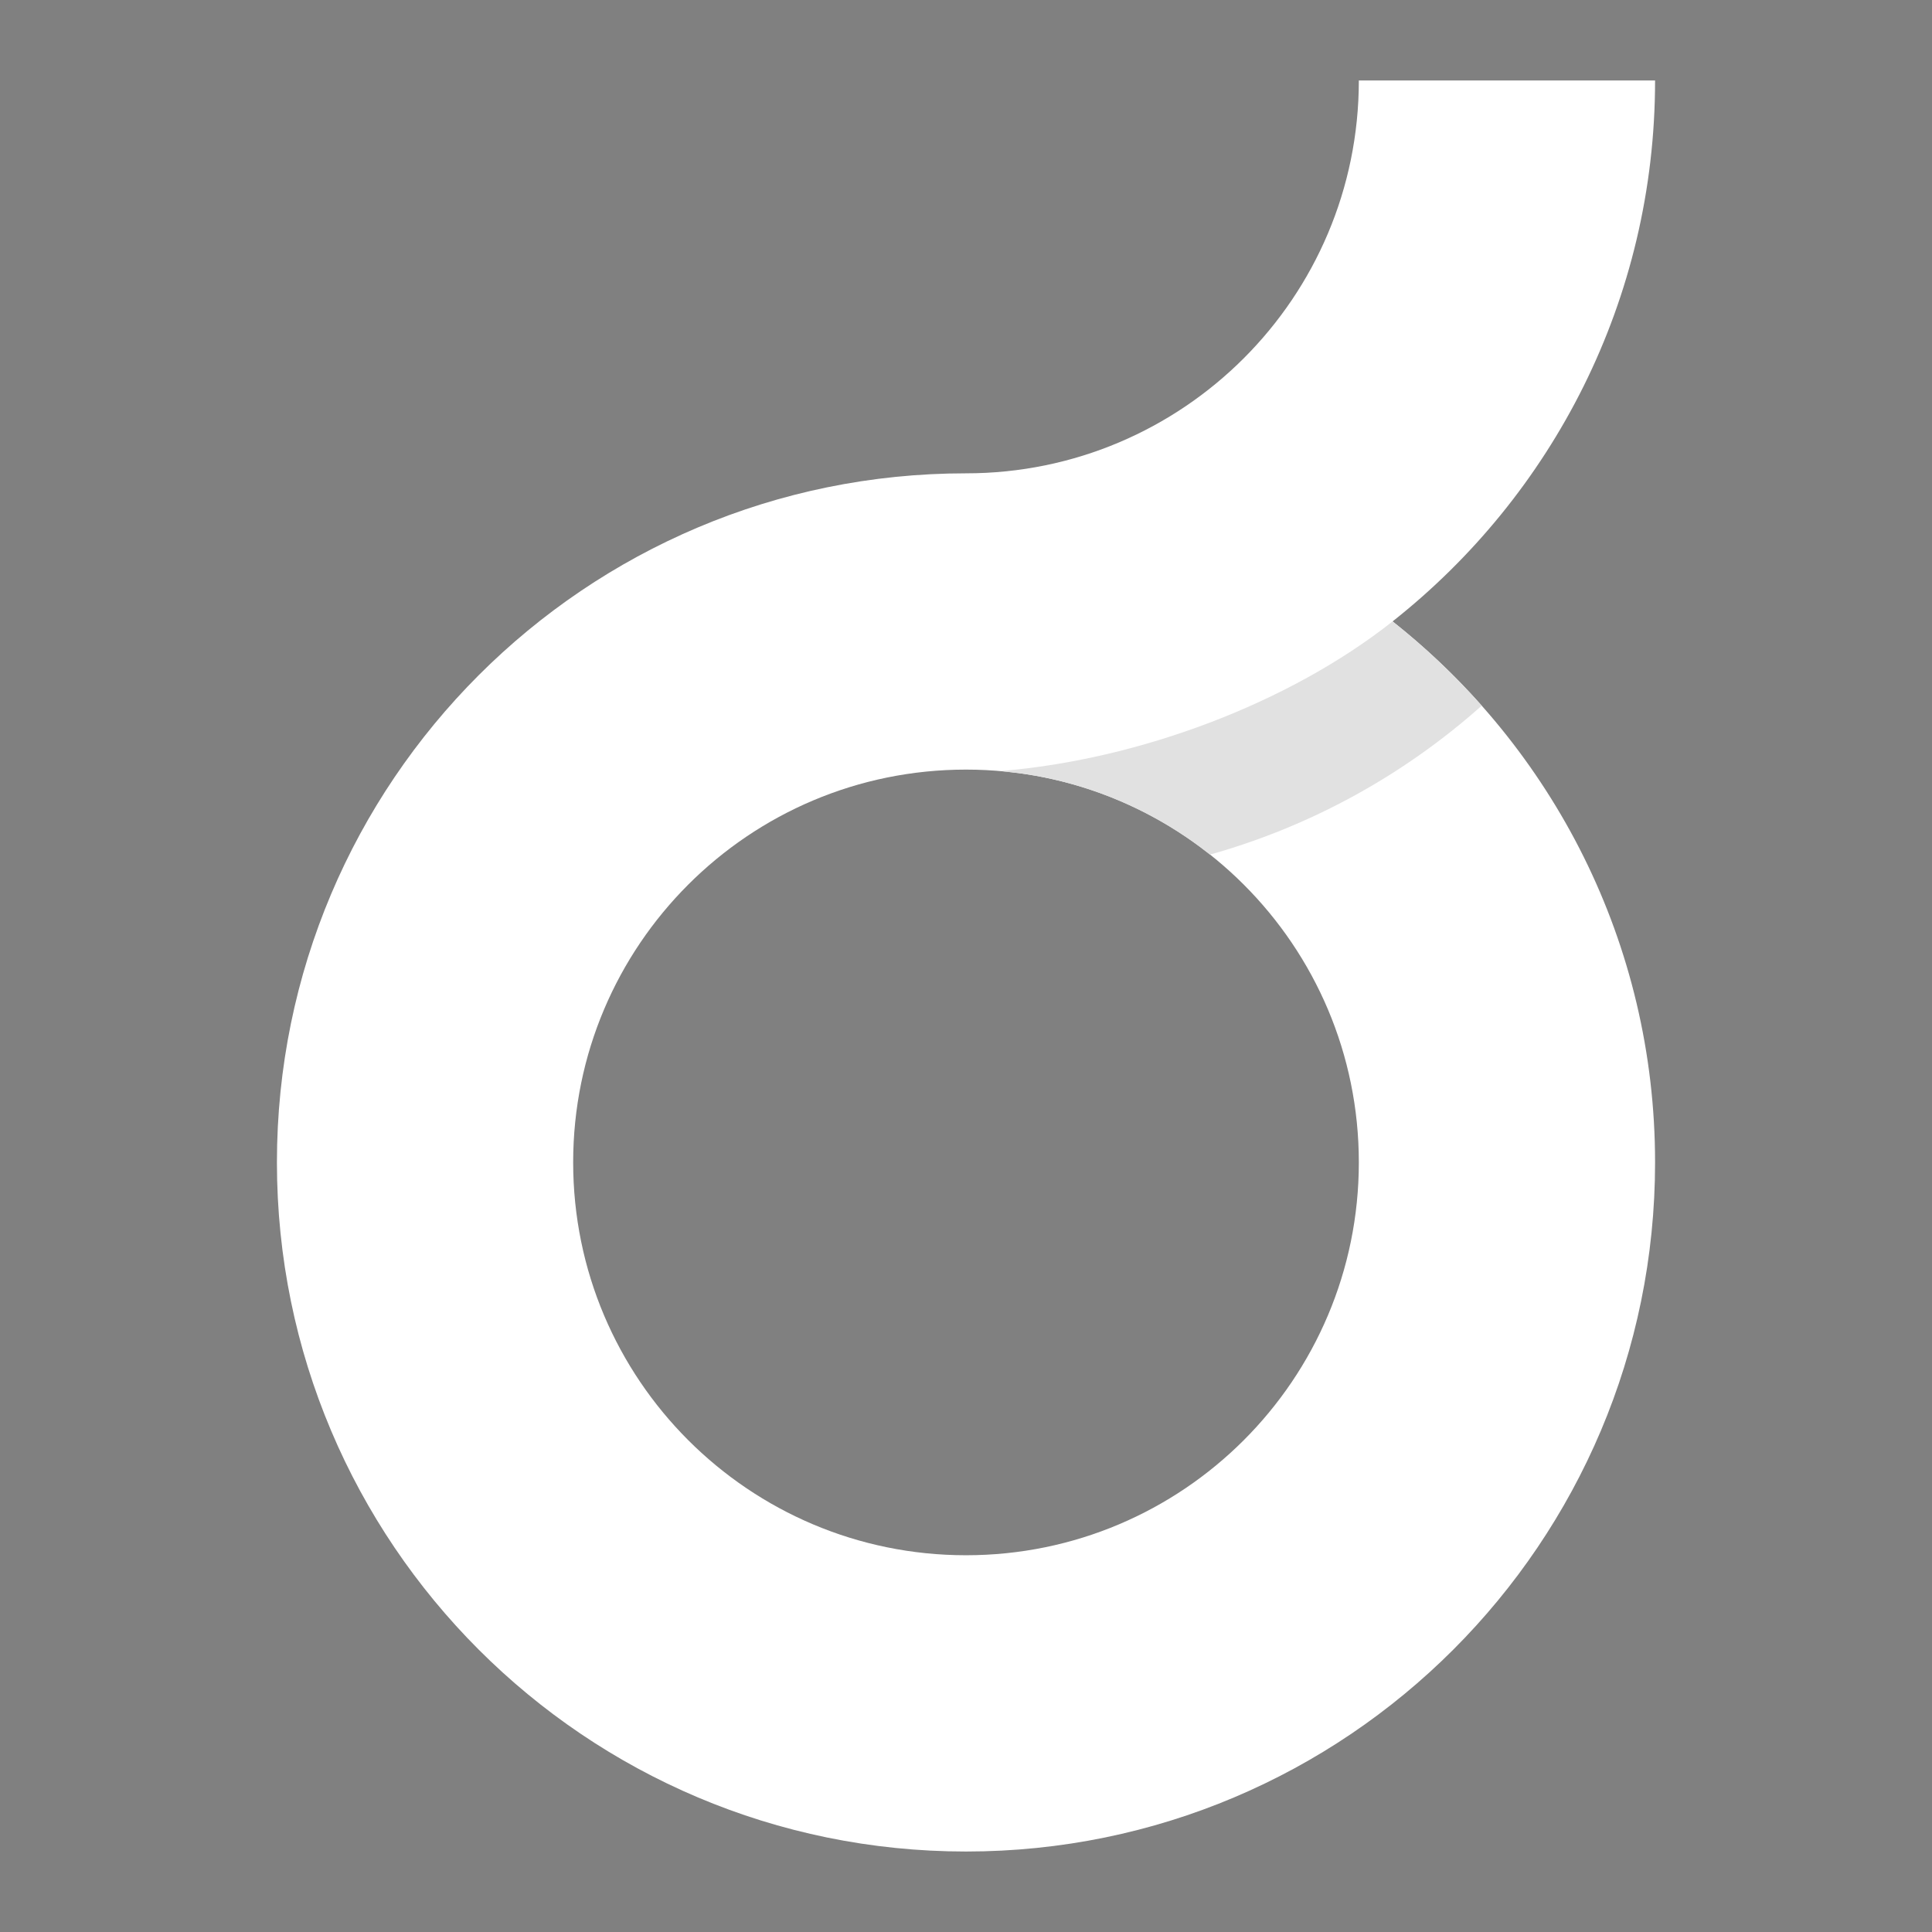 <?xml version="1.0"?>
<svg version="1.1" xmlns="http://www.w3.org/2000/svg" xmlns:xlink="http://www.w3.org/1999/xlink" width="250" height="250">
    <rect width="100%" height="100%" fill="#808080" stroke="none"/>
    <g id="Layer1" name="Layer 1" opacity="1">
        <g id="Shape1">
            <path id="shapePath1" d="M5850.29,42.088 C5850.29,64.987 5831.74,83.551 5808.82,83.551 C5785.91,83.551 5767.36,64.987 5767.36,42.088 C5767.36,19.192 5785.91,0.625 5808.82,0.625 C5831.74,0.625 5850.29,19.192 5850.29,42.088 Z" style="stroke:#4a4648;stroke-opacity:1;stroke-width:3.099;stroke-linejoin:;stroke-miterlimit:2;stroke-linecap:butt;fill:none;"/>
        </g>
        <g id="Shape2">
            <path id="shapePath2" d="M5916.52,42.088 C5916.52,64.987 5897.97,83.551 5875.06,83.551 C5852.19,83.551 5833.59,64.987 5833.59,42.088 C5833.59,19.192 5852.19,0.625 5875.06,0.625 C5897.97,0.625 5916.52,19.192 5916.52,42.088 Z" style="stroke:#4a4648;stroke-opacity:1;stroke-width:3.099;stroke-linejoin:;stroke-miterlimit:2;stroke-linecap:butt;fill:none;"/>
        </g>
        <g id="Shape3">
            <path id="shapePath3" d="M74.167,150.41 C74.167,122.336 96.925,99.586 125,99.586 C153.075,99.586 175.833,122.336 175.833,150.41 C175.833,178.486 153.075,201.248 125,201.248 C96.925,201.248 74.167,178.486 74.167,150.41 M35.834,150.41 C35.834,199.661 75.756,239.586 125,239.586 C174.244,239.586 214.166,199.661 214.166,150.41 C214.166,122.023 200.875,96.749 180.198,80.41 C200.875,64.086 214.166,38.809 214.166,10.414 L175.833,10.414 C175.833,38.489 153.075,61.249 125,61.249 C75.756,61.249 35.834,101.173 35.834,150.41 Z" style="stroke:none;fill-rule:nonzero;fill:#ffffff;fill-opacity:1;"/>
        </g>
        <g id="Shape4">
            <path id="shapePath4" d="M132.414,100.124 L129.469,99.774 C147.44,98.298 166.834,90.974 180.198,80.41 C184.36,83.699 188.225,87.348 191.738,91.311 C181.771,100.198 169.791,106.872 156.572,110.586 C149.731,105.161 141.462,101.449 132.414,100.124 Z" style="stroke:none;fill-rule:nonzero;fill:#e1e1e1;fill-opacity:1;"/>
        </g>
    </g>
</svg>
